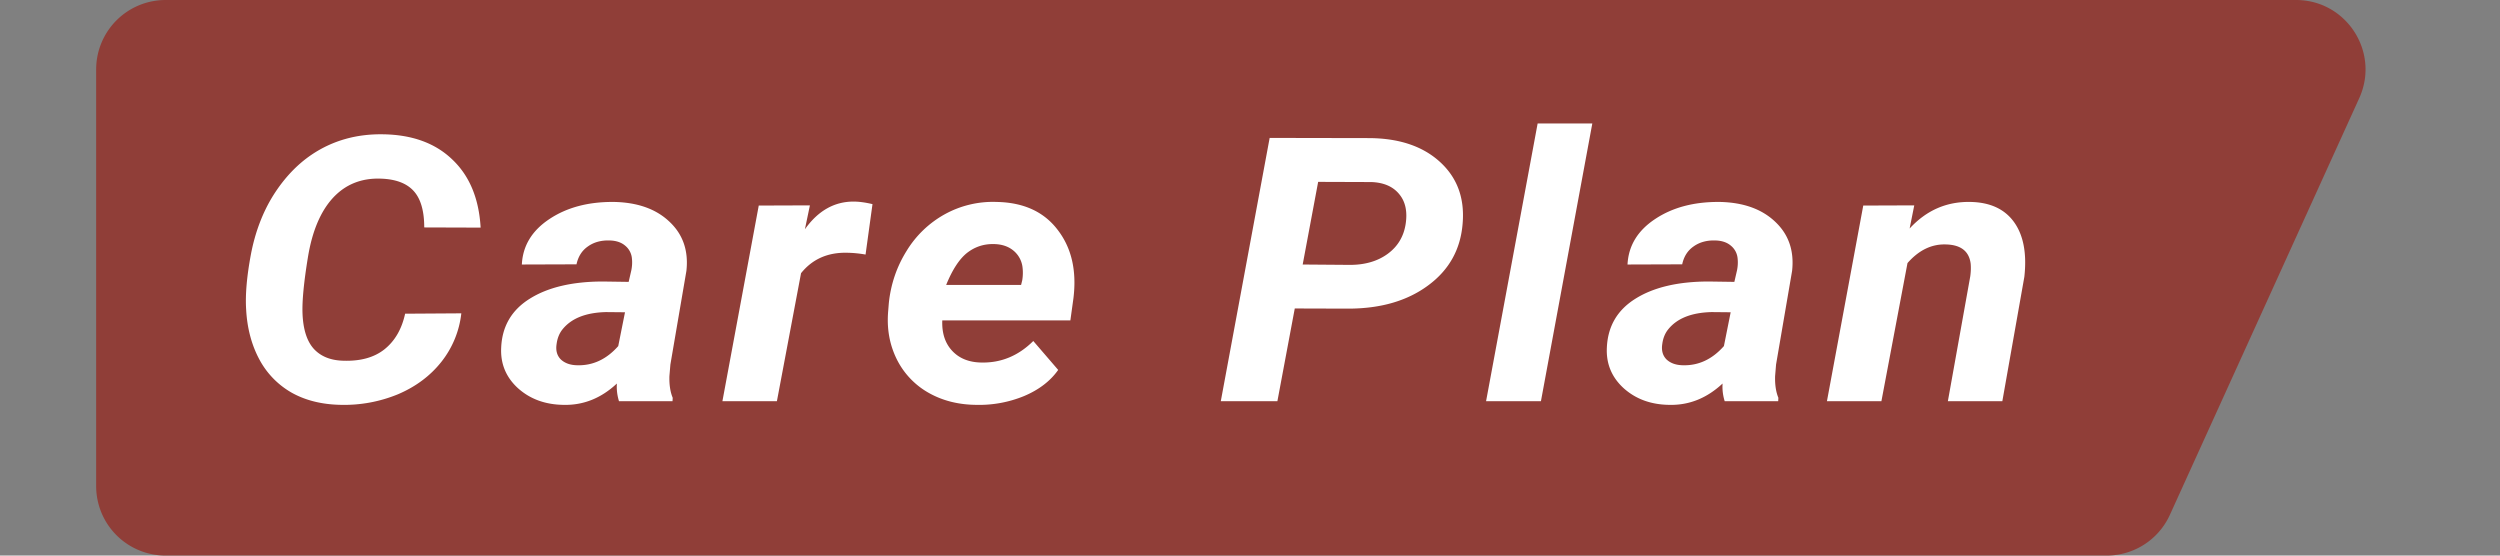 <svg xmlns="http://www.w3.org/2000/svg" width="108" height="24" fill="none"><rect width="100%" height="100%" fill="#808080" stroke="none"/><path fill="#903E38" d="M4.154 3a3 3 0 0 1 3-3h92.034c2.181 0 3.634 2.255 2.731 4.241l-8.18 18A3 3 0 0 1 91.01 24H7.154a3 3 0 0 1-3-3z"/><path fill="#fff" d="M19.929 13.536a4.1 4.1 0 0 1-.86 2.094q-.717.906-1.869 1.399a6.1 6.1 0 0 1-2.486.46q-1.203-.023-2.095-.515a3.6 3.6 0 0 1-1.41-1.438q-.51-.945-.576-2.171-.06-.962.209-2.391.275-1.43.967-2.54.701-1.109 1.661-1.757 1.351-.906 3.088-.875 1.886.03 2.987 1.094 1.11 1.055 1.218 2.937l-2.436-.008q0-1.077-.46-1.578-.457-.5-1.426-.53-1.253-.04-2.061.835-.801.875-1.077 2.555-.267 1.632-.234 2.445.042 1.031.493 1.524.45.484 1.26.507 1.117.039 1.786-.492.675-.54.893-1.539zM26.741 17.333a2.1 2.1 0 0 1-.092-.765q-1.017.952-2.303.922-1.184-.015-1.97-.72-.776-.71-.725-1.75.058-1.382 1.235-2.116 1.185-.743 3.17-.743l1.102.016.117-.508q.05-.258.025-.492a.8.8 0 0 0-.3-.57q-.25-.21-.668-.219-.55-.016-.934.258-.384.266-.493.773l-2.361.008q.059-1.21 1.185-1.96 1.134-.758 2.795-.743 1.536.03 2.403.86.869.82.726 2.117l-.692 4.046-.042.5q-.017.555.142.938l-.008.148zm-1.81-1.554q1.017.03 1.777-.828L27 13.49l-.818-.008q-1.302.03-1.878.742-.209.258-.258.633-.068.422.183.672.259.241.701.25M37.392 10.997a5 5 0 0 0-.793-.078q-1.26-.03-1.994.883l-1.043 5.531h-2.354l1.57-8.453 2.21-.008-.216 1.032q.85-1.196 2.102-1.196.351 0 .818.11zM42.185 17.49q-1.186-.008-2.103-.54a3.4 3.4 0 0 1-1.36-1.468q-.452-.938-.351-2.063l.025-.312q.125-1.234.768-2.266a4.46 4.46 0 0 1 1.652-1.586 4.3 4.3 0 0 1 2.236-.531q1.744.03 2.637 1.203.902 1.164.684 2.953l-.133.961h-5.533q-.033.82.426 1.313.459.492 1.252.507 1.285.032 2.253-.93l1.076 1.25q-.509.72-1.468 1.126a5.1 5.1 0 0 1-2.062.383m.75-6.946q-.65-.015-1.16.383-.5.399-.9 1.383h3.237l.05-.203a2 2 0 0 0 .008-.594 1.1 1.1 0 0 0-.408-.703q-.326-.258-.827-.266M55.934 13.326l-.751 4.007h-2.445l2.111-11.375 4.256.008q1.97 0 3.096 1.024 1.126 1.023.984 2.671-.133 1.673-1.493 2.672-1.352 1-3.455 1zm.342-1.899 2.036.016q.985 0 1.636-.477.65-.476.776-1.289.125-.813-.284-1.297-.4-.485-1.193-.515l-2.303-.008zM66.568 17.333h-2.37l2.228-12h2.362zM74.507 17.333a2.1 2.1 0 0 1-.092-.765q-1.019.952-2.303.922-1.185-.015-1.97-.72-.776-.71-.726-1.75.059-1.382 1.235-2.116 1.185-.743 3.171-.743l1.102.016.117-.508q.05-.258.025-.492a.8.8 0 0 0-.3-.57q-.251-.21-.668-.219-.55-.016-.935.258-.384.266-.492.773l-2.362.008q.06-1.21 1.185-1.96 1.135-.758 2.796-.743 1.534.03 2.403.86.868.82.726 2.117l-.693 4.046-.041.5q-.017.555.141.938l-.008.148zm-1.811-1.554q1.017.03 1.777-.828l.292-1.461-.817-.008q-1.302.03-1.878.742-.209.258-.259.633-.066.422.184.672.258.241.7.25M82.696 8.872l-.2 1q1.085-1.18 2.628-1.148 1.277.024 1.886.875.609.852.442 2.36l-.951 5.374h-2.353l.968-5.398q.041-.304.016-.555-.108-.797-1.068-.82-.925-.032-1.66.805l-1.127 5.968h-2.353l1.569-8.453z"/></svg>